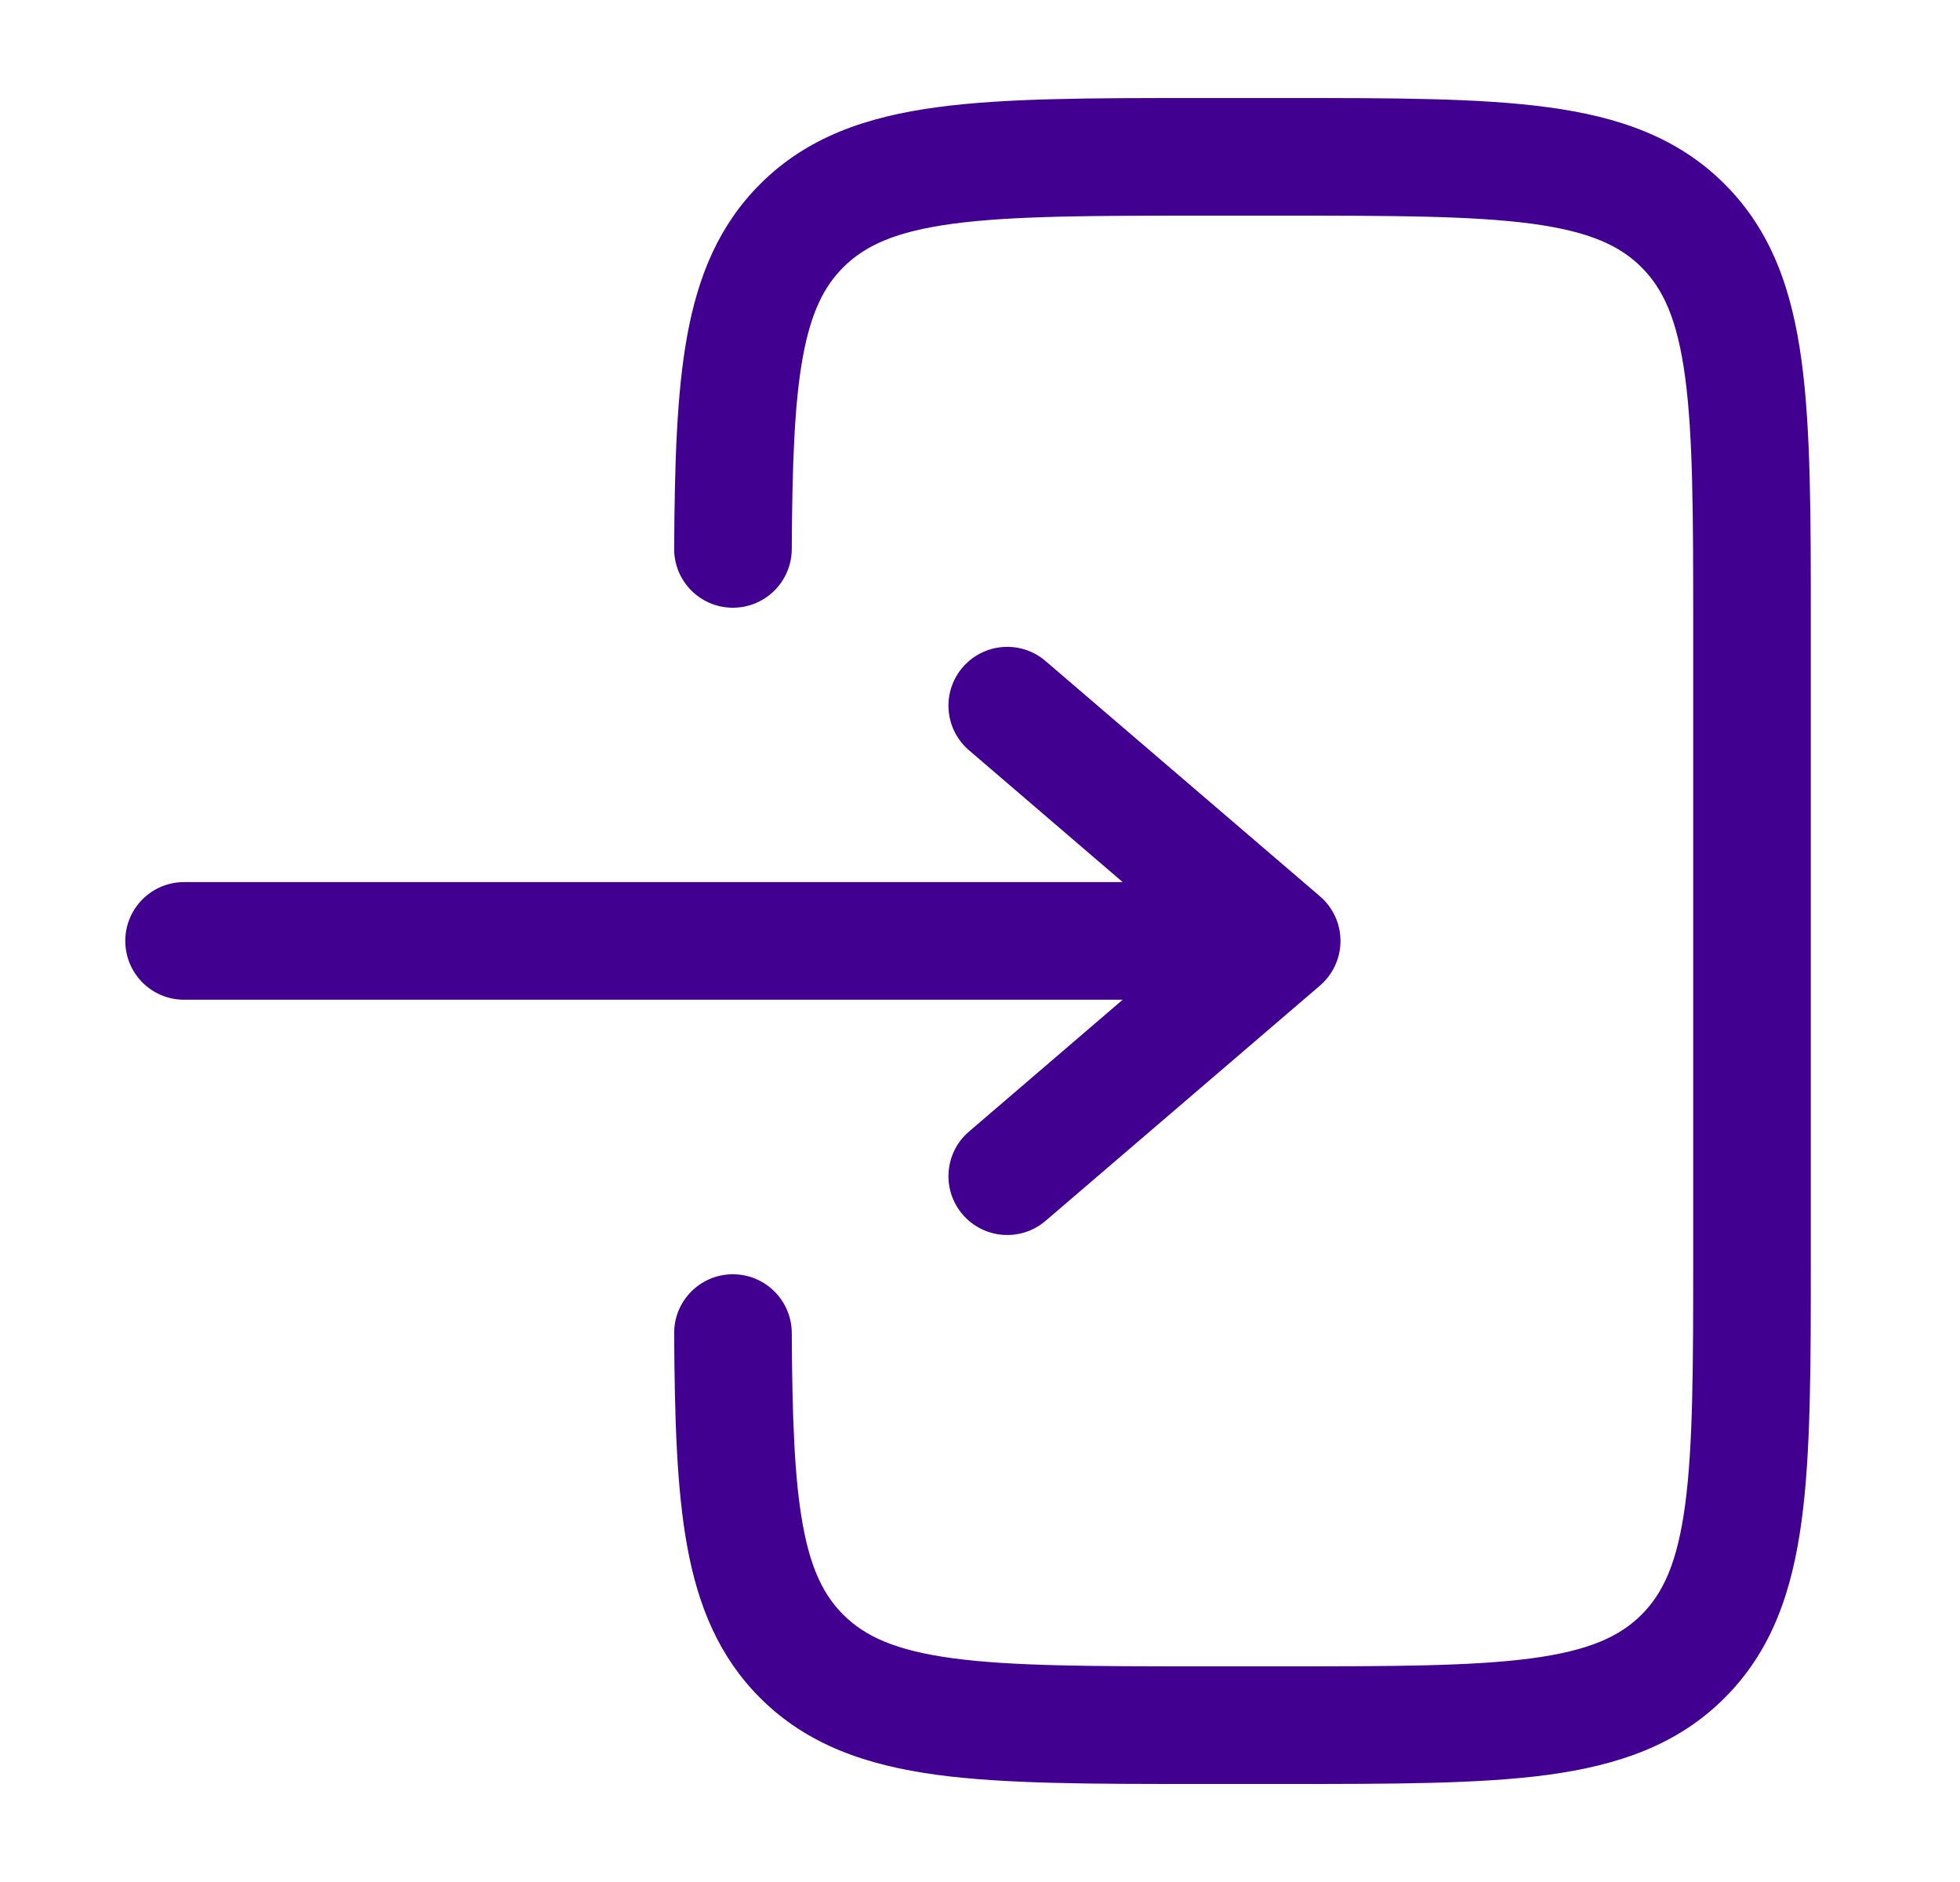 <svg width="25" height="24" viewBox="0 0 25 24" fill="none" xmlns="http://www.w3.org/2000/svg">
<g id="Outline / Arrows Action / Login 2">
<g id="Vector">
<path d="M15.292 1.25C13.924 1.25 12.822 1.25 11.955 1.367C11.055 1.488 10.297 1.746 9.695 2.348C9.17 2.873 8.905 3.518 8.766 4.276C8.631 5.013 8.605 5.914 8.599 6.996C8.596 7.41 8.93 7.748 9.344 7.75C9.759 7.752 10.096 7.418 10.099 7.004C10.105 5.911 10.133 5.136 10.241 4.547C10.345 3.981 10.512 3.652 10.756 3.409C11.033 3.132 11.421 2.952 12.155 2.853C12.91 2.752 13.912 2.75 15.347 2.75H16.347C17.782 2.75 18.783 2.752 19.539 2.853C20.273 2.952 20.661 3.132 20.938 3.409C21.215 3.686 21.395 4.074 21.494 4.808C21.595 5.563 21.597 6.565 21.597 8V16C21.597 17.435 21.595 18.436 21.494 19.192C21.395 19.926 21.215 20.314 20.938 20.591C20.661 20.868 20.273 21.048 19.539 21.147C18.783 21.248 17.782 21.25 16.347 21.25H15.347C13.912 21.25 12.91 21.248 12.155 21.147C11.421 21.048 11.033 20.868 10.756 20.591C10.512 20.348 10.345 20.02 10.241 19.453C10.133 18.864 10.105 18.089 10.099 16.996C10.096 16.582 9.759 16.248 9.344 16.25C8.93 16.252 8.596 16.59 8.599 17.004C8.605 18.086 8.631 18.987 8.766 19.724C8.905 20.482 9.17 21.127 9.695 21.652C10.297 22.254 11.055 22.512 11.955 22.634C12.822 22.75 13.924 22.75 15.292 22.75H16.402C17.769 22.75 18.872 22.75 19.739 22.634C20.639 22.512 21.397 22.254 21.998 21.652C22.601 21.05 22.859 20.292 22.98 19.392C23.097 18.525 23.097 17.422 23.097 16.055V7.945C23.097 6.578 23.097 5.475 22.98 4.608C22.859 3.708 22.601 2.95 21.998 2.348C21.397 1.746 20.639 1.488 19.739 1.367C18.872 1.25 17.769 1.25 16.402 1.25H15.292Z" fill="#420091"/>
<path d="M2.348 11.249C1.933 11.249 1.598 11.585 1.598 11.999C1.598 12.413 1.933 12.749 2.348 12.749L14.32 12.749L12.36 14.43C12.045 14.699 12.009 15.173 12.278 15.487C12.548 15.802 13.021 15.838 13.336 15.569L16.836 12.569C17.002 12.426 17.098 12.218 17.098 11.999C17.098 11.78 17.002 11.572 16.836 11.43L13.336 8.43C13.021 8.16 12.548 8.196 12.278 8.511C12.009 8.825 12.045 9.299 12.36 9.568L14.32 11.249L2.348 11.249Z" fill="#420091"/>
</g>
</g>
</svg>
